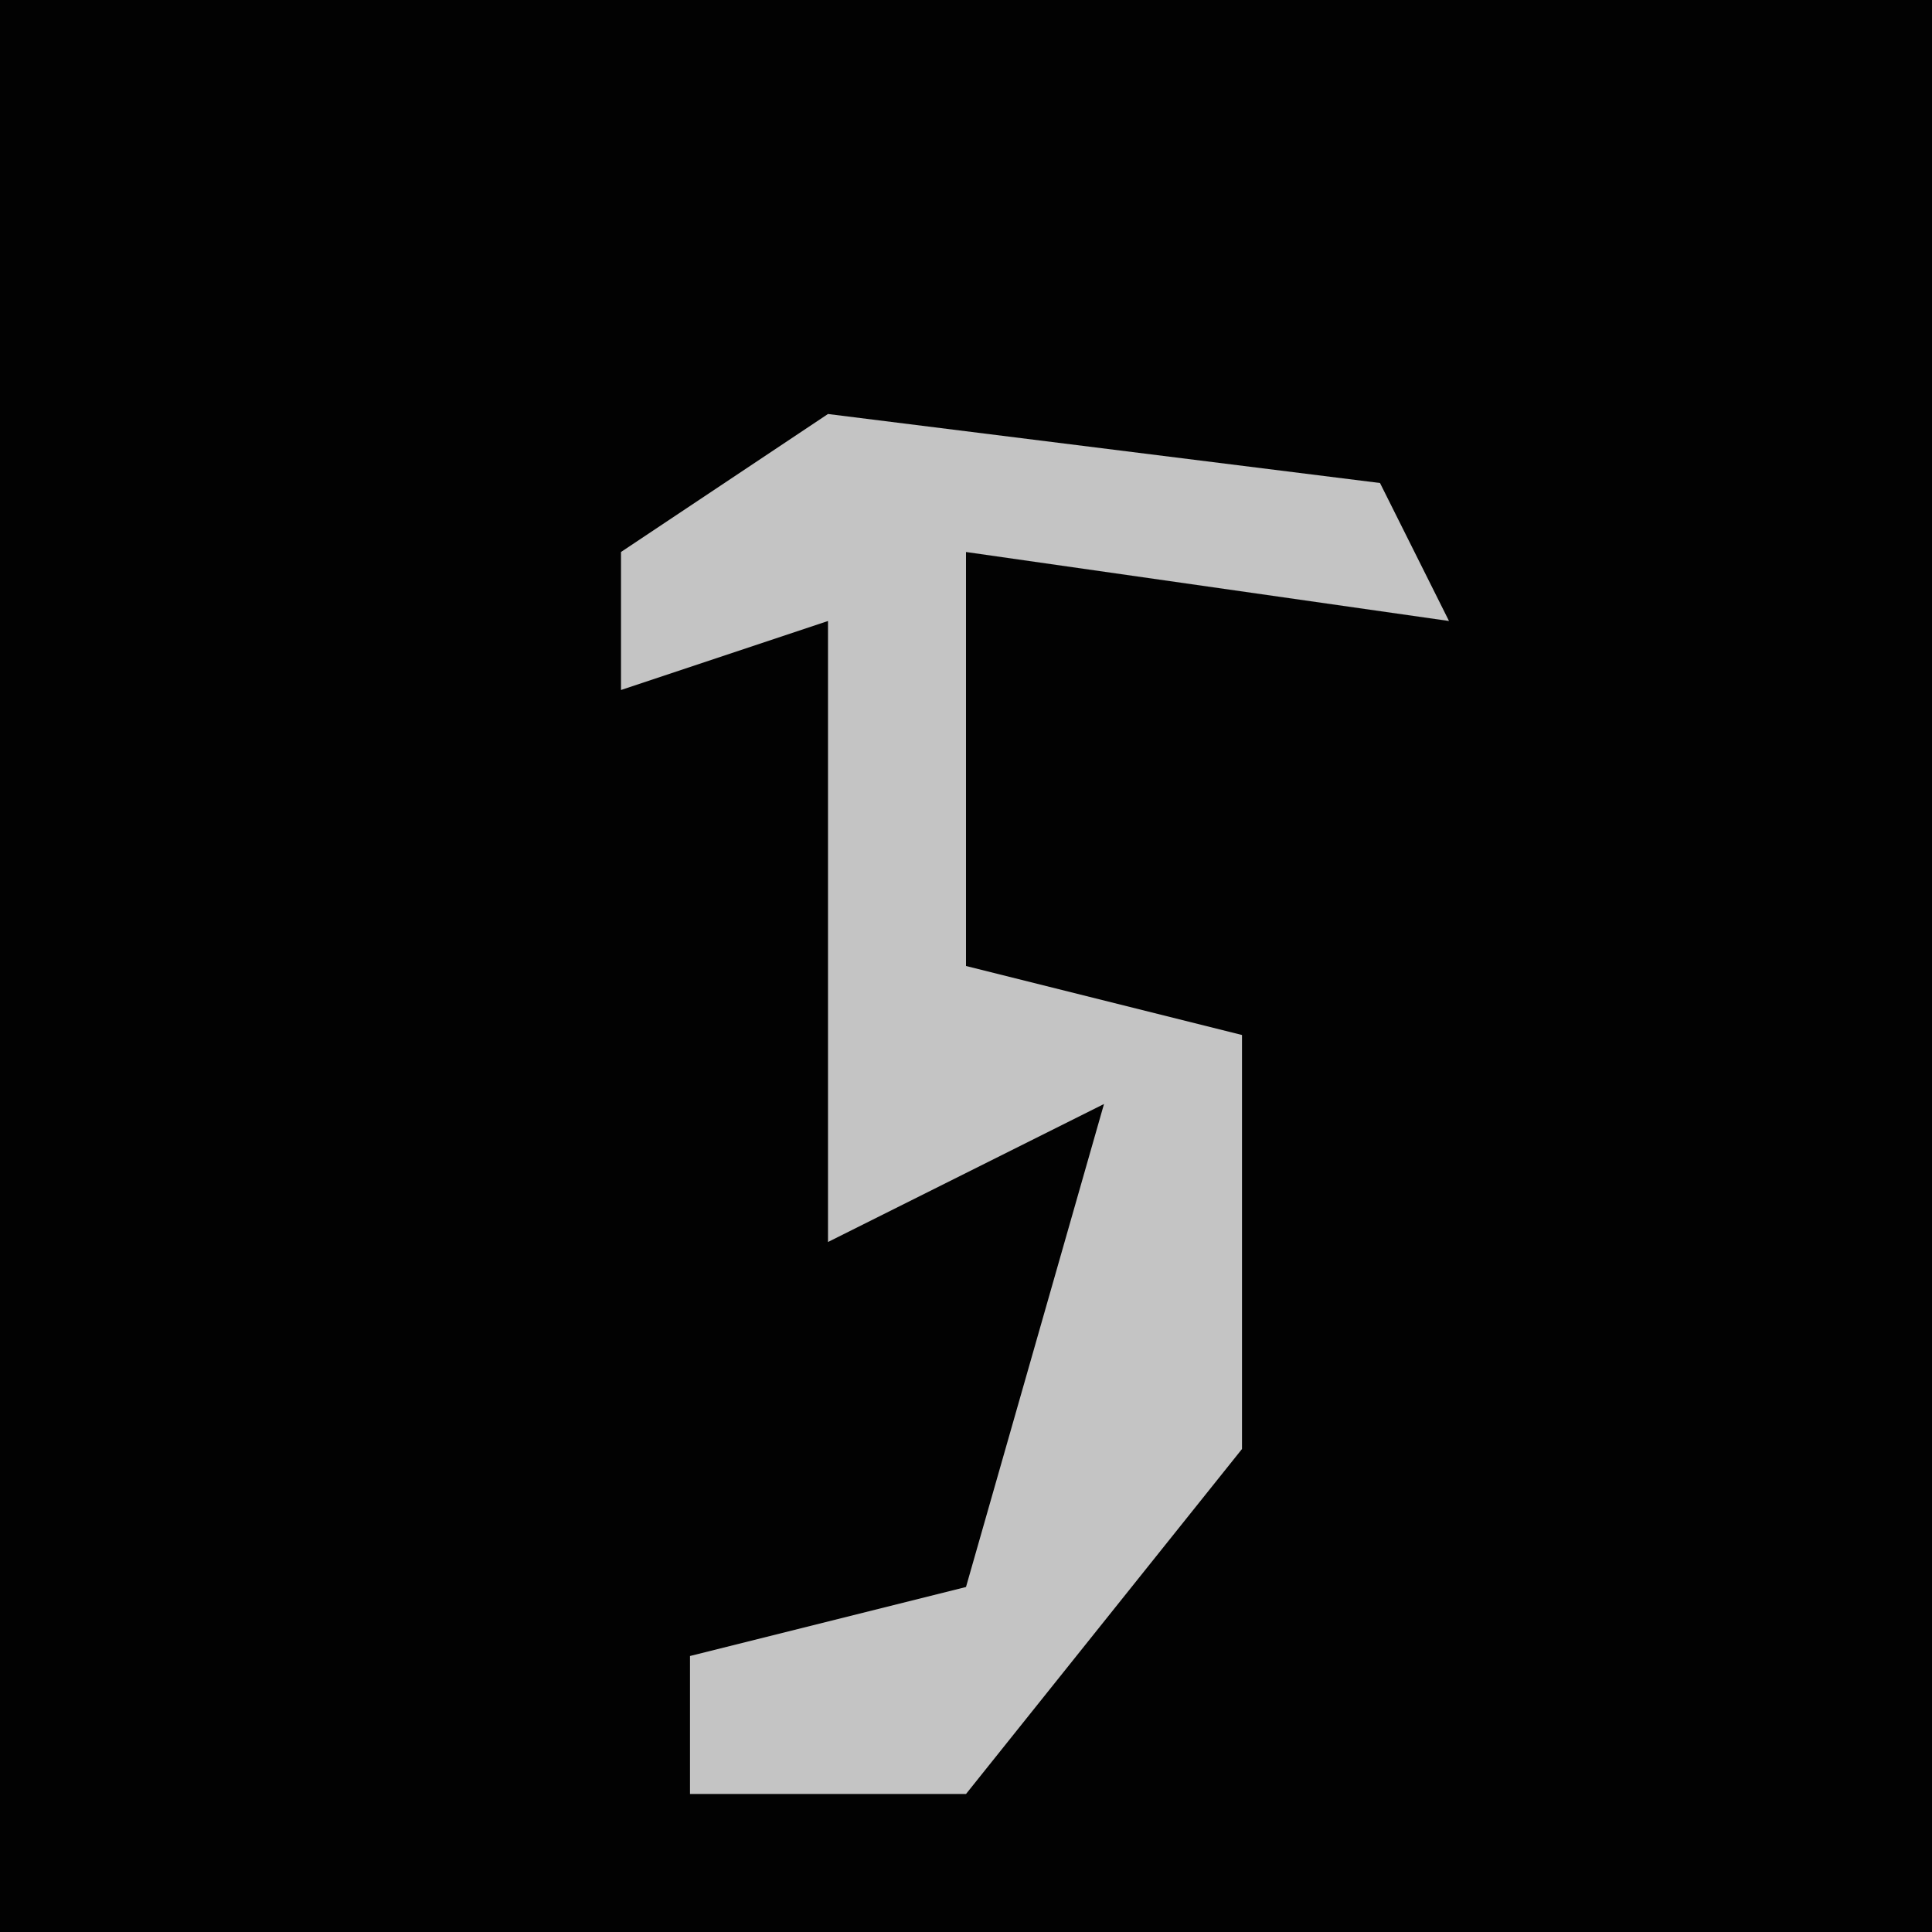 <?xml version="1.0" encoding="UTF-8"?>
<svg version="1.1" xmlns="http://www.w3.org/2000/svg" width="28" height="28">
<path d="M0,0 L28,0 L28,28 L0,28 Z " fill="#020202" transform="translate(0,0)"/>
<path d="M0,0 L8,1 L9,3 L2,2 L2,8 L6,9 L6,15 L2,20 L-2,20 L-2,18 L2,17 L4,10 L0,12 L0,3 L-3,4 L-3,2 Z " fill="#C4C4C4" transform="translate(12,6)"/>
</svg>
